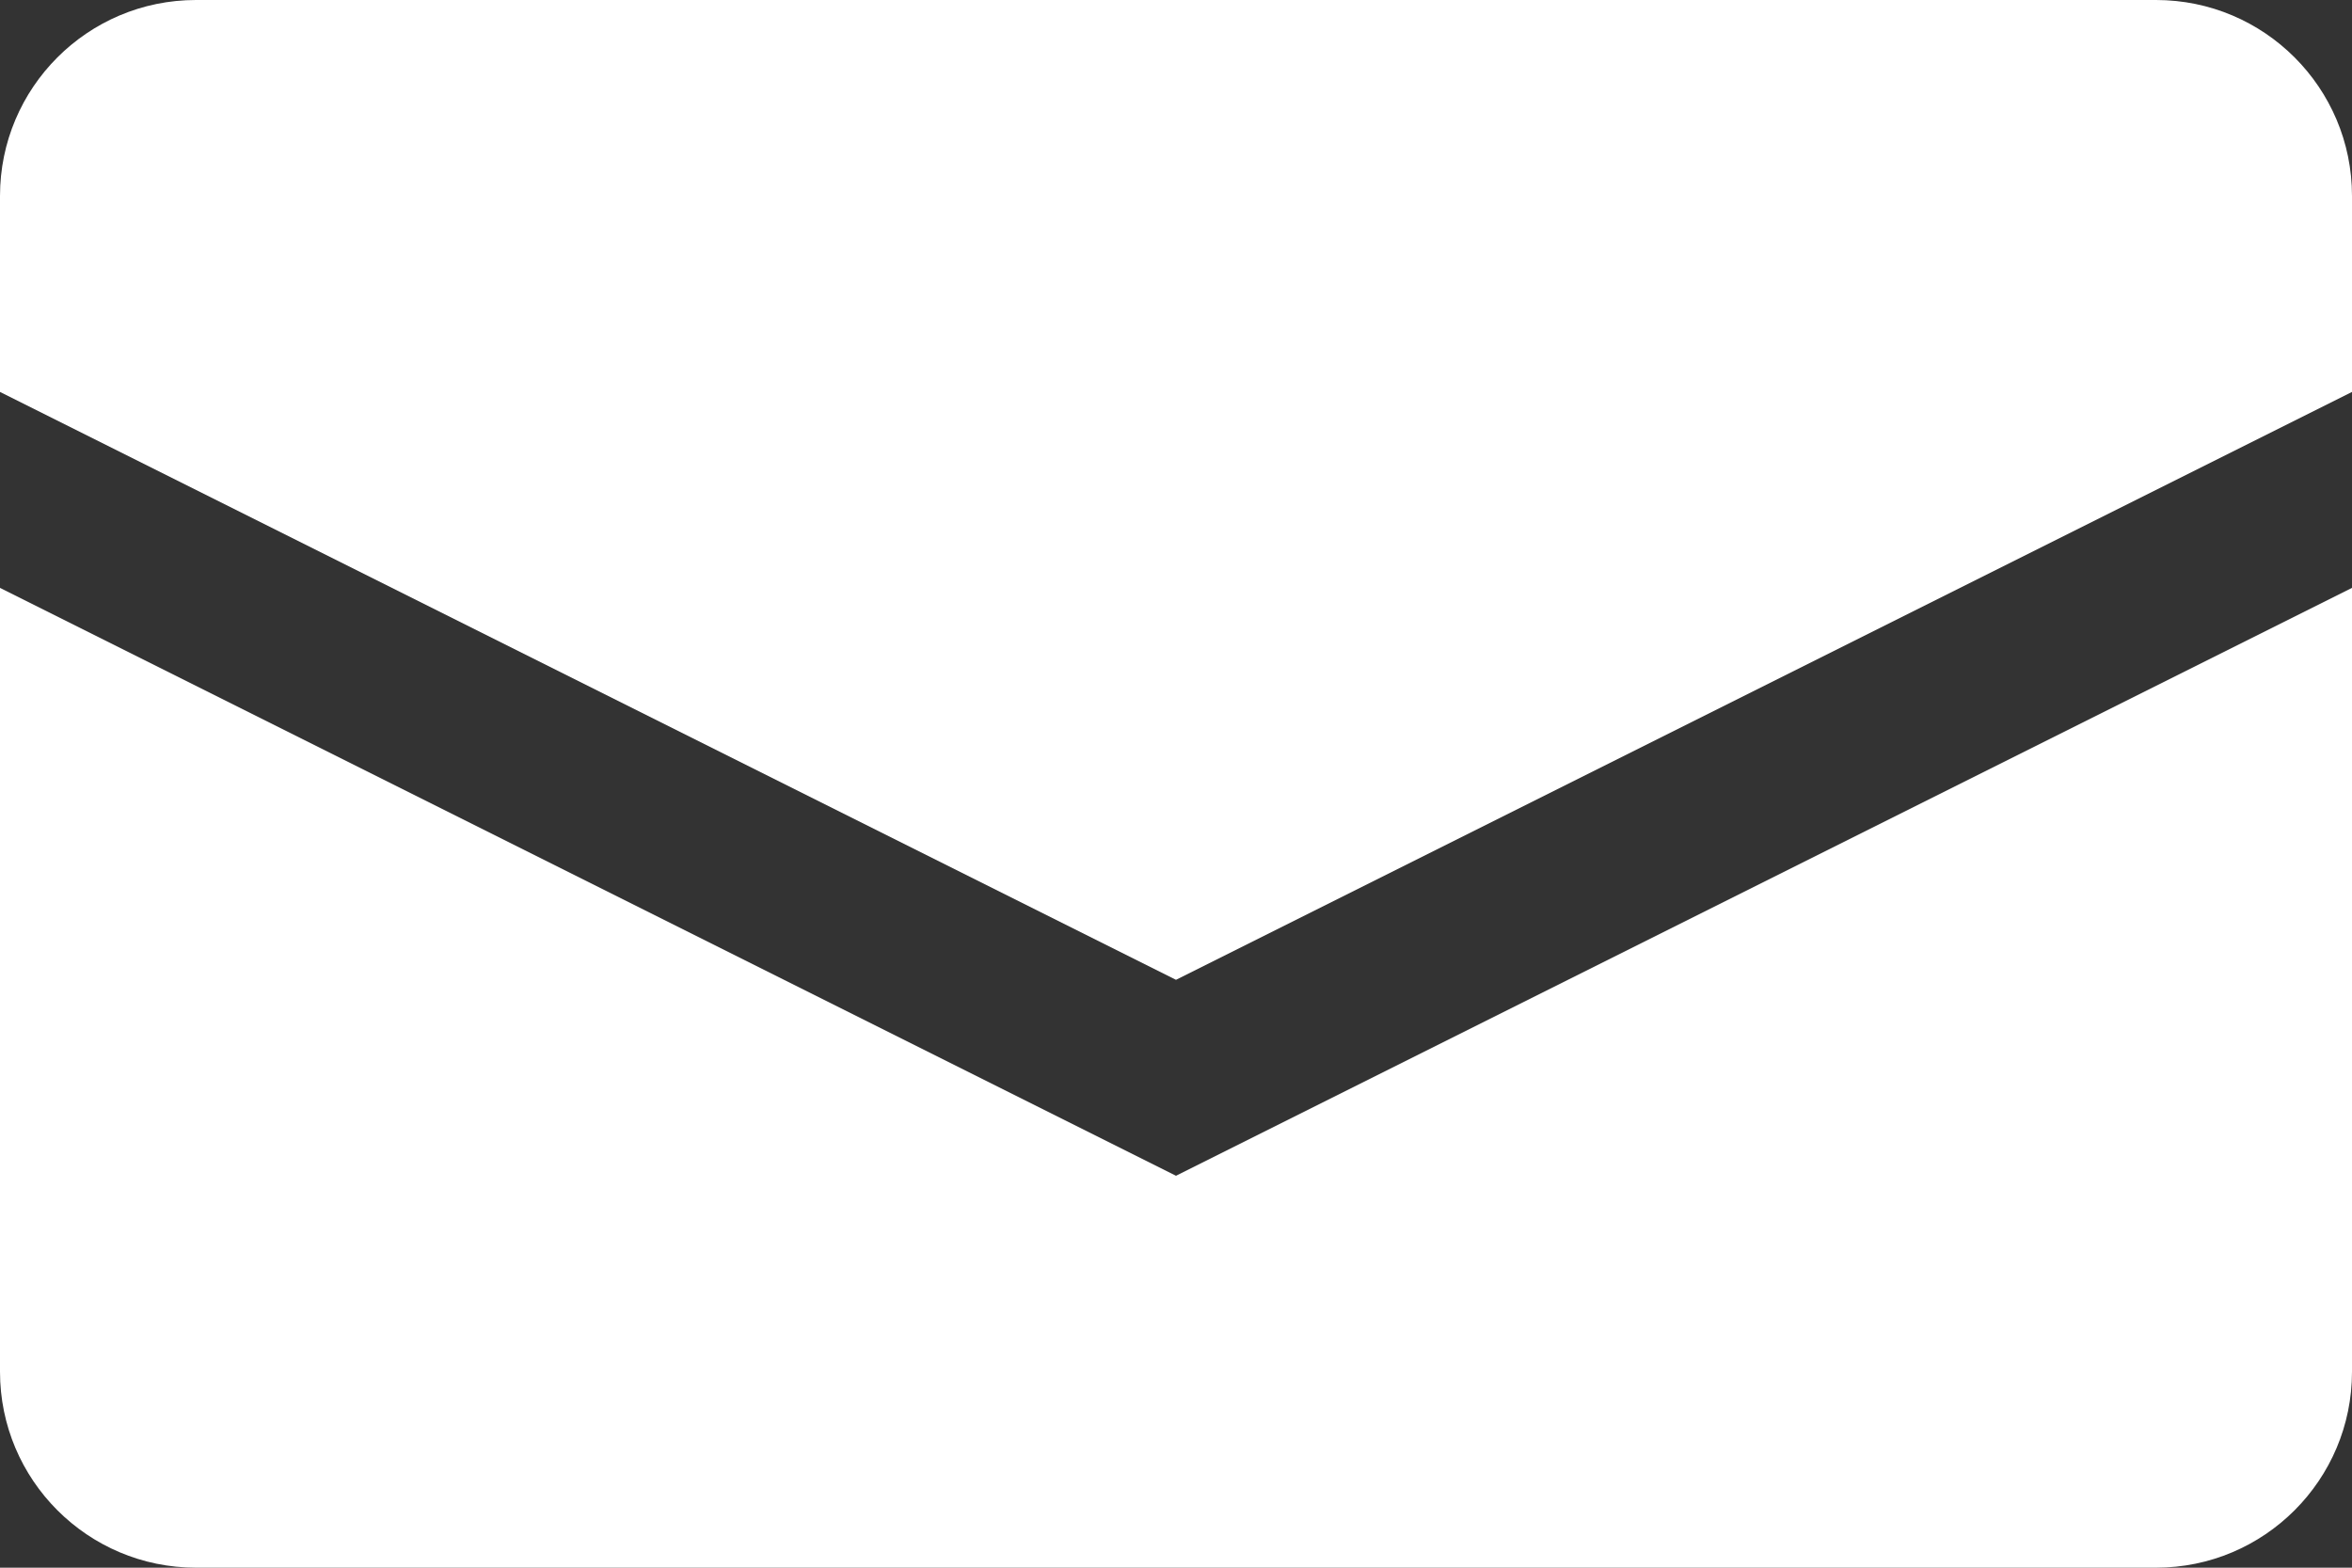 <svg width="24" height="16" viewBox="0 0 24 16" fill="none" xmlns="http://www.w3.org/2000/svg">
<rect x="0" y="0" width="24" height="16" fill="#333333" stroke="none"/>
<path fill-rule="evenodd" clip-rule="evenodd" d="M2 0C0.895 0 0 0.896 0 2V4L12 10L24 4V2C24 0.896 23.105 0 22 0H2ZM12 12L0 6V14C0 15.104 0.895 16 2 16H22C23.105 16 24 15.104 24 14V6L12 12Z" fill="white"/>
</svg>
